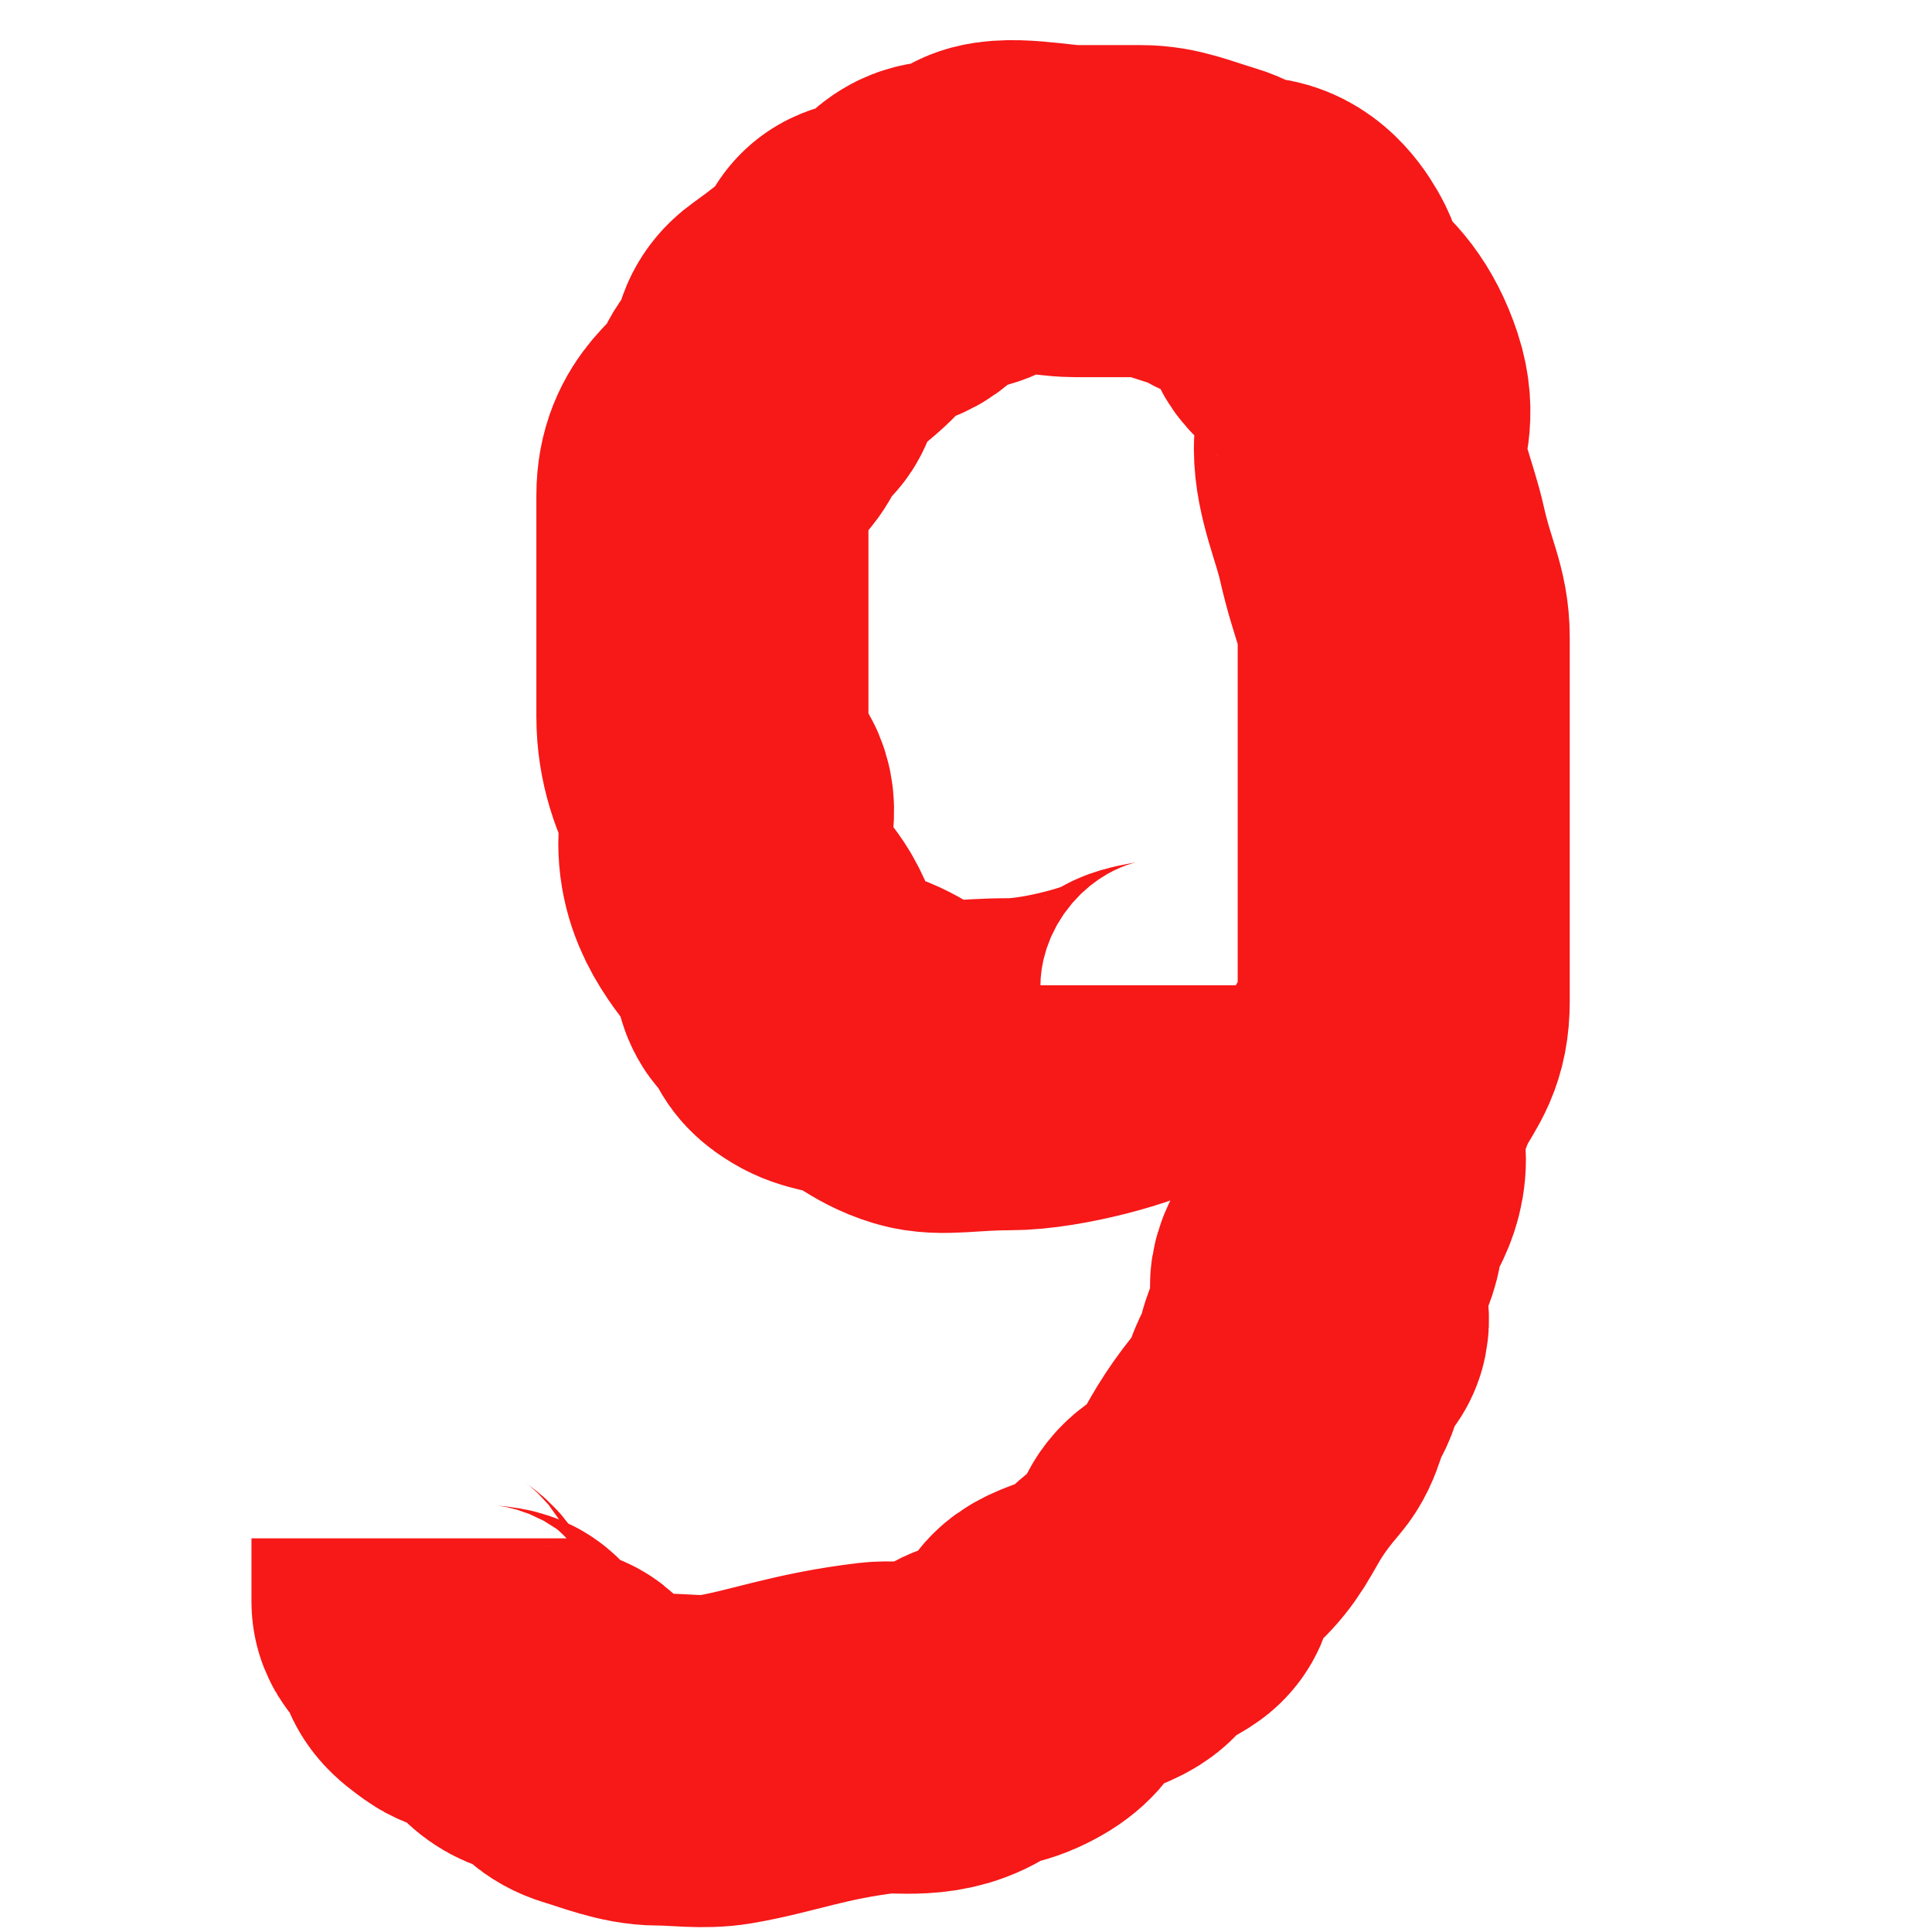 <svg width="32" height="32" xmlns="http://www.w3.org/2000/svg">
 <!-- Created with Method Draw - http://github.com/duopixel/Method-Draw/ -->

 <g>
  <title>background</title>
  <rect fill="none" id="canvas_background" height="34" width="34" y="-1" x="-1"/>
  <g display="none" id="canvasGrid">
   <rect fill="url(#gridpattern)" stroke-width="0" y="1" x="1" height="74" width="413" id="svg_1"/>
  </g>
 </g>
 <g>
  <title>Layer 1</title>
  <path stroke="#f71818" d="m19.983,16.319c0,0.785 -0.832,0.6 -1.089,0.785c-0.257,0.185 -1.452,0.523 -2.178,0.523c-0.726,0 -1.117,0.1 -1.452,0c-0.474,-0.142 -0.615,-0.382 -1.089,-0.523c-0.335,-0.1 -0.469,-0.077 -0.726,-0.262c-0.257,-0.185 -0.106,-0.338 -0.363,-0.523c-0.257,-0.185 -0.085,-0.301 -0.363,-0.785c-0.196,-0.342 -0.726,-0.785 -0.726,-1.57c0,-0.262 0.139,-0.543 0,-0.785c-0.196,-0.342 -0.363,-0.785 -0.363,-1.308c0,-0.523 0,-1.047 0,-1.57c0,-0.523 0,-0.785 0,-1.047c0,-0.262 0,-0.523 0,-1.047c0,-0.785 0.529,-0.966 0.726,-1.308c0.139,-0.242 0.106,-0.338 0.363,-0.523c0.257,-0.185 0,-0.523 0.363,-0.785c0.726,-0.523 0.892,-0.705 1.089,-1.047c0.139,-0.242 0.469,-0.077 0.726,-0.262c0.257,-0.185 0.363,-0.523 0.726,-0.523c0.363,0 0.469,-0.077 0.726,-0.262c0.257,-0.185 1.089,0 1.452,0c0.363,0 0.726,0 1.089,0c0.363,0 0.615,0.12 1.089,0.262c0.335,0.1 0.363,0.262 0.726,0.262c0.363,0 0.587,0.282 0.726,0.523c0.196,0.342 0.106,0.6 0.363,0.785c0.257,0.185 0.539,0.477 0.726,1.047c0.167,0.509 0,0.785 0,1.047c0,0.523 0.247,1.053 0.363,1.57c0.184,0.817 0.363,1.047 0.363,1.57c0,0.262 0,1.047 0,1.57c0,0.785 0,1.047 0,1.57c0,0.262 0,0.785 0,1.047c0,0.523 0,0.785 0,1.047c0,0.262 0,0.523 0,0.785c0,0.523 -0.167,0.705 -0.363,1.047c-0.139,0.242 -0.167,0.443 -0.363,0.785c-0.139,0.242 0,0.523 0,0.785c0,0.523 -0.363,0.785 -0.363,1.047c0,0.523 -0.363,0.785 -0.363,1.047c0,0.262 0.257,0.6 0,0.785c-0.257,0.185 -0.224,0.543 -0.363,0.785c-0.196,0.342 -0.172,0.562 -0.363,0.785c-0.427,0.498 -0.587,0.805 -0.726,1.047c-0.196,0.342 -0.363,0.523 -0.726,0.785c-0.363,0.262 -0.106,0.6 -0.363,0.785c-0.257,0.185 -0.529,0.181 -0.726,0.523c-0.139,0.242 -0.832,0.338 -1.089,0.523c-0.257,0.185 -0.036,0.477 -0.726,0.785c-0.309,0.138 -0.469,0.077 -0.726,0.262c-0.513,0.37 -1.094,0.22 -1.452,0.262c-1.133,0.133 -1.751,0.389 -2.541,0.523c-0.353,0.06 -0.726,0 -1.089,0c-0.363,0 -0.754,-0.162 -1.089,-0.262c-0.474,-0.142 -0.363,-0.523 -0.726,-0.523c-0.363,0 -0.529,-0.181 -0.726,-0.523c-0.139,-0.242 -0.469,-0.077 -0.726,-0.262c-0.257,-0.185 -0.363,-0.262 -0.363,-0.523c0,-0.262 -0.363,-0.262 -0.363,-0.523l0,-0.262l0,-0.523l0,-0.262" id="svg_4" stroke-width="5.5" fill="none"/>
 </g>
</svg>